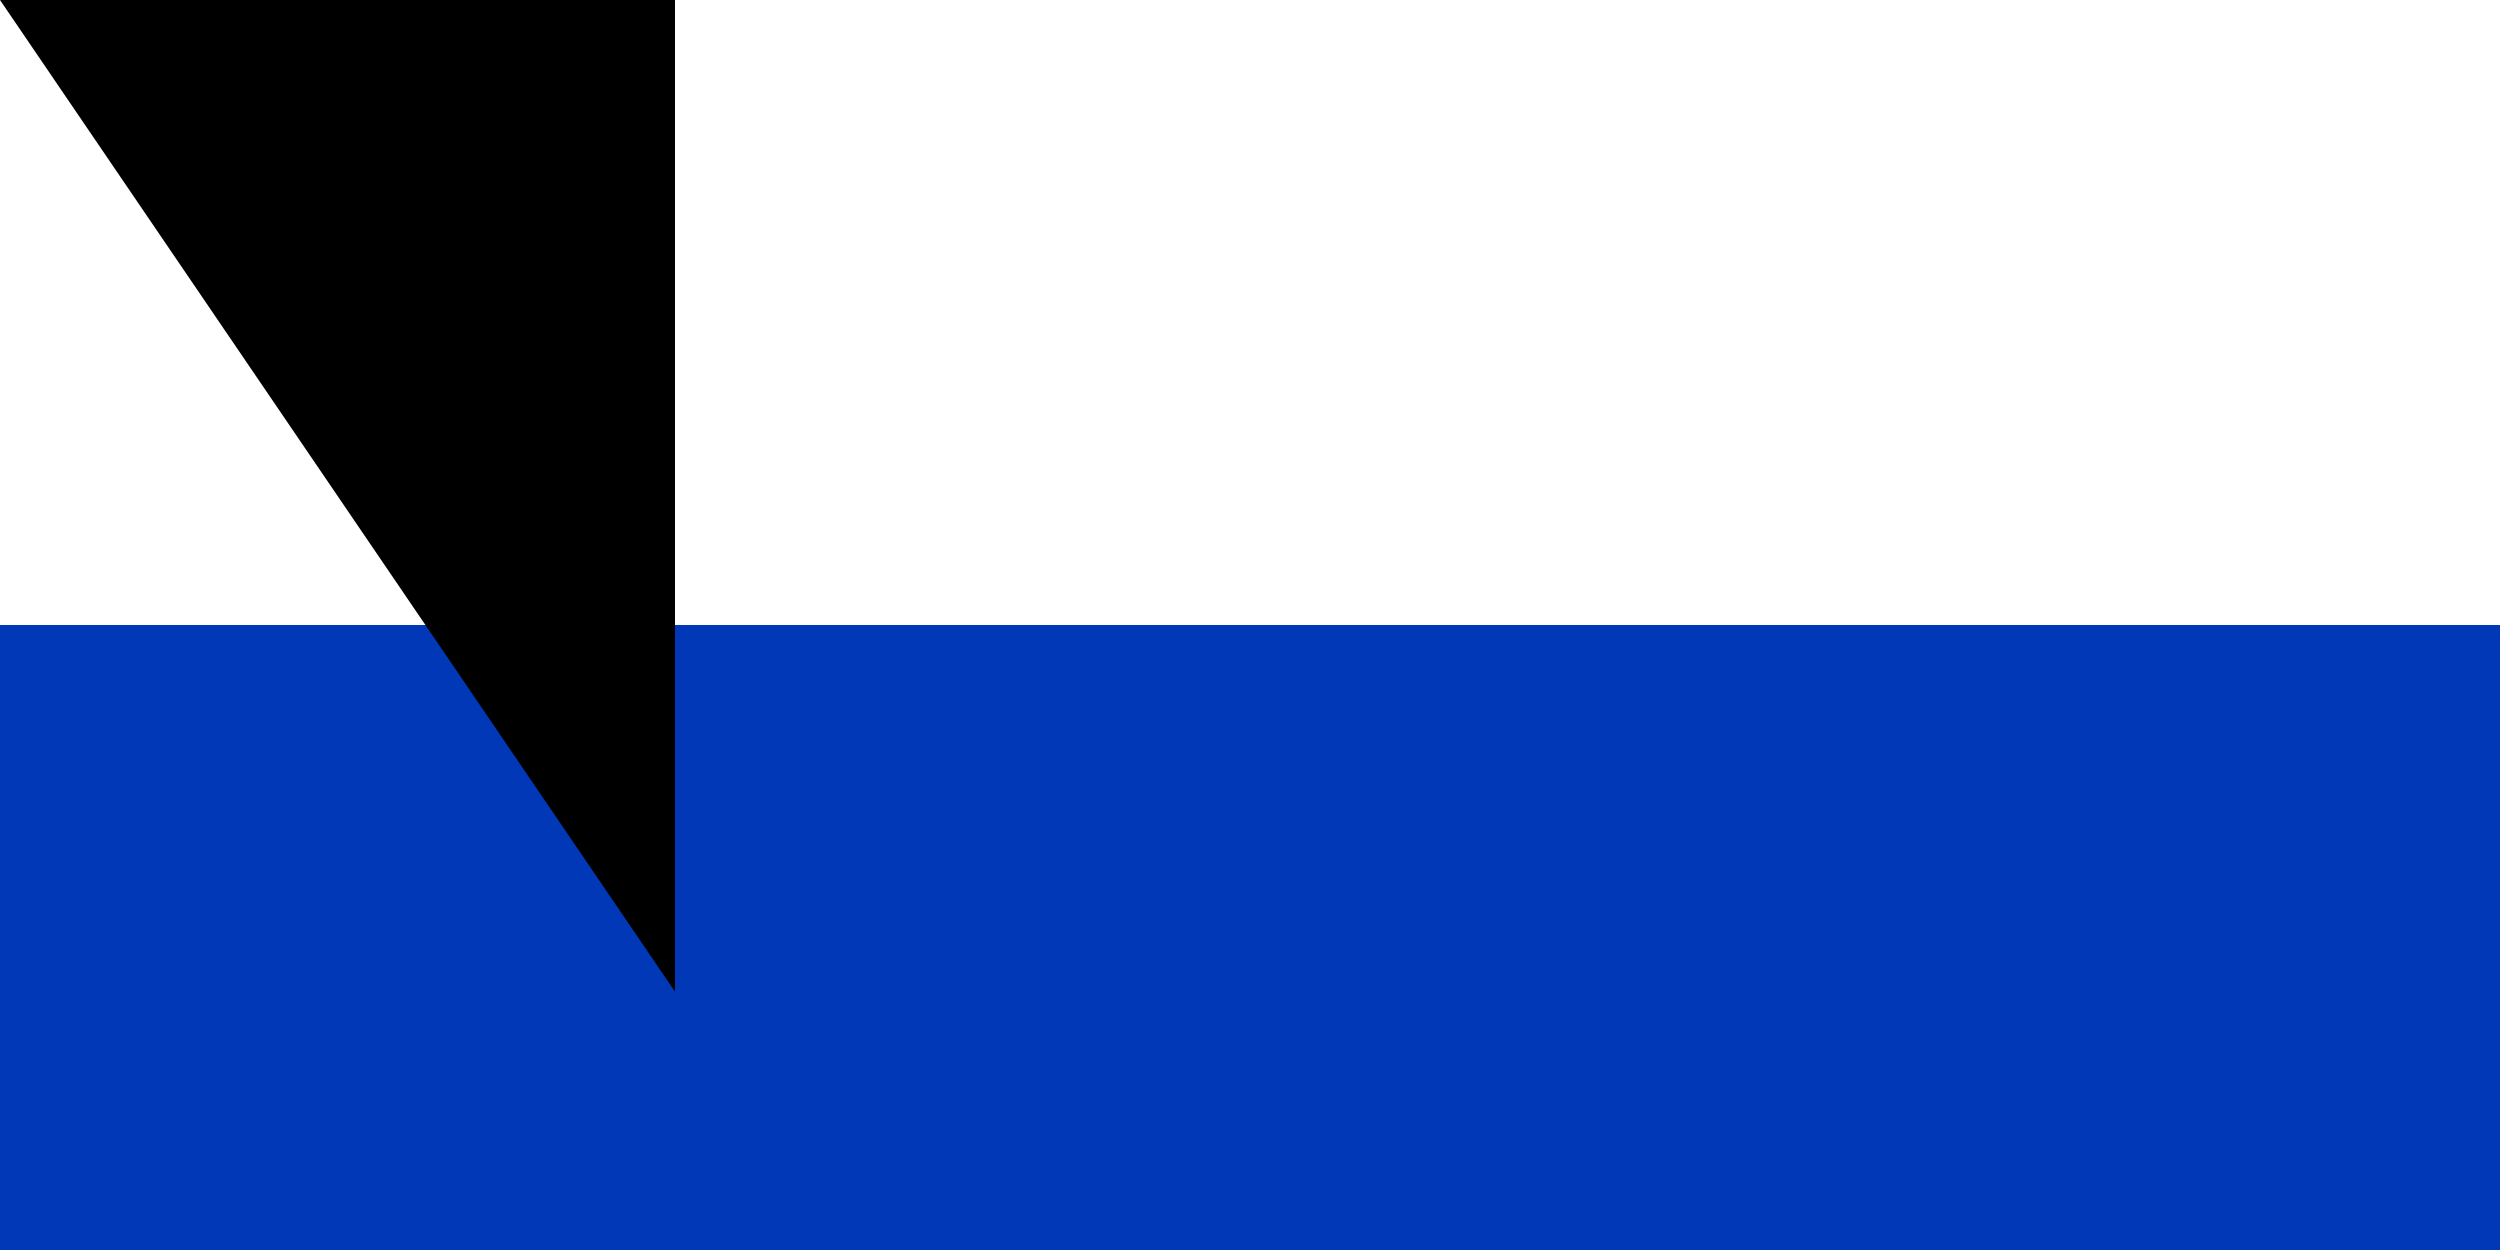 <svg xmlns="http://www.w3.org/2000/svg" width="300" height="150"><path d="M 0,0 H 1100 V 800 H 0 Z" fill="#fff"/><path d="M 0,75 H 1100 V 200 H 0 Z" fill="#0038b8"/><path d="M 0,600 H 1100 V 725 H 0 Z" fill="#0038b8"/><path d="M 423.816,472.853 H 676.184 L 550,254.295 Z m 126.184,72.853 126.184,-218.558 H 423.816 Z" fill="none" stroke="#0038b8" stroke-width="27.5"/><path id="path-b7436" d="m m0 81 m0 119 m0 65 m0 65 m0 65 m0 65 m0 65 m0 65 m0 65 m0 65 m0 65 m0 65 m0 65 m0 65 m0 65 m0 65 m0 65 m0 65 m0 65 m0 65 m0 81 m0 82 m0 122 m0 104 m0 110 m0 99 m0 54 m0 89 m0 43 m0 114 m0 84 m0 43 m0 86 m0 65 m0 107 m0 74 m0 119 m0 43 m0 54 m0 117 m0 56 m0 82 m0 98 m0 104 m0 122 m0 78 m0 121 m0 71 m0 70 m0 52 m0 97 m0 101 m0 118 m0 106 m0 71 m0 77 m0 72 m0 81 m0 85 m0 111 m0 80 m0 75 m0 122 m0 106 m0 66 m0 105 m0 78 m0 54 m0 84 m0 51 m0 73 m0 84 m0 87 m0 71 m0 74 m0 118 m0 102 m0 49 m0 68 m0 121 m0 54 m0 107 m0 52 m0 71 m0 107 m0 81 m0 61 m0 61"/>
</svg>